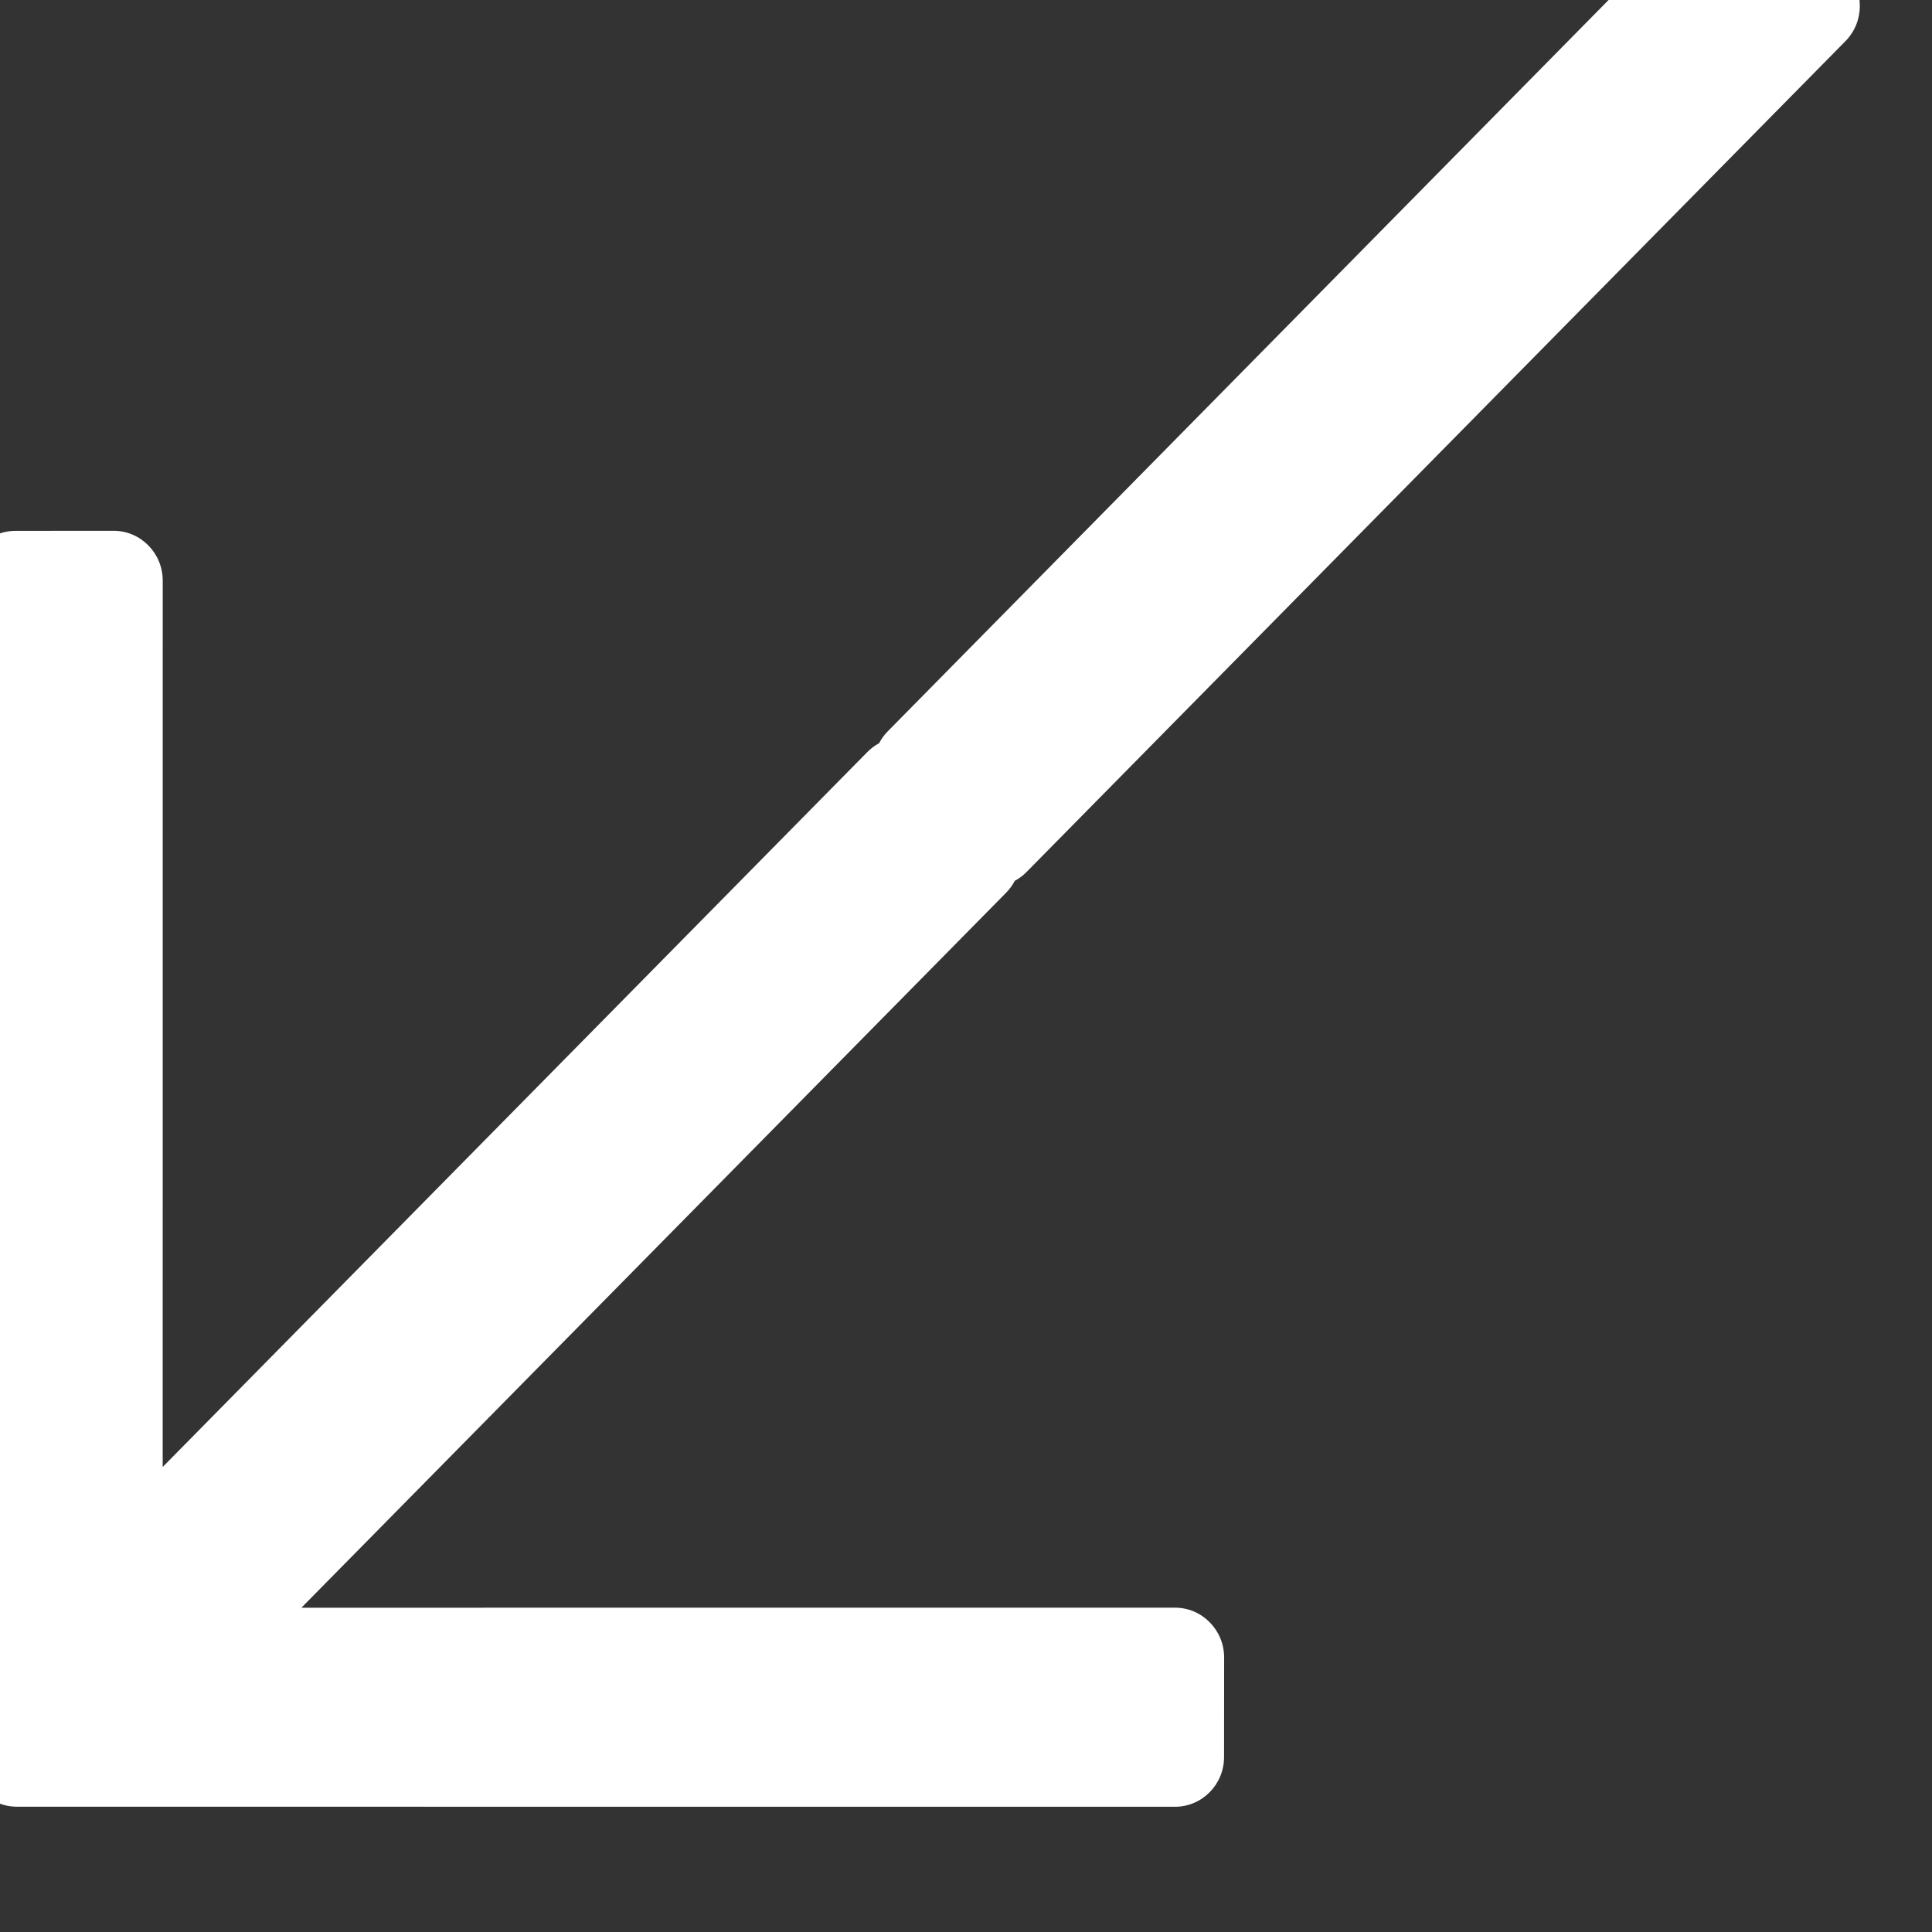 <?xml version="1.0" encoding="UTF-8" standalone="no"?>
<!DOCTYPE svg PUBLIC "-//W3C//DTD SVG 1.1//EN" "http://www.w3.org/Graphics/SVG/1.1/DTD/svg11.dtd">
<svg width="100%" height="100%" viewBox="0 0 95 95" version="1.1" xmlns="http://www.w3.org/2000/svg" xmlns:xlink="http://www.w3.org/1999/xlink" xml:space="preserve" xmlns:serif="http://www.serif.com/" style="fill-rule:evenodd;clip-rule:evenodd;stroke-linejoin:round;stroke-miterlimit:2;">
    <rect x="0" y="0" width="95" height="95" fill="#333333" stroke="none"/>
    <g transform="matrix(1,0,0,1,-108,-1208)">
        <g transform="matrix(9.636,0,0,7.999,7205.51,-7197.41)">
            <g transform="matrix(-0.045,-0.055,0.045,-0.055,-781.015,1149.49)">
                <g id="arrow_dl">
                    <path d="M296.254,1318.28L246.719,1367.82C245.184,1369.35 242.692,1369.35 241.157,1367.82L235.596,1362.25C234.061,1360.72 234.061,1358.23 235.596,1356.69L301.263,1291.03C302.049,1290.24 303.087,1289.86 304.119,1289.88C305.15,1289.86 306.188,1290.24 306.975,1291.03L372.642,1356.69C374.177,1358.23 374.177,1360.72 372.642,1362.25L367.08,1367.82C365.546,1369.35 363.054,1369.35 361.519,1367.82L311.984,1318.28L311.984,1398.19C311.984,1398.59 311.923,1398.98 311.81,1399.35C311.923,1399.71 311.984,1400.1 311.984,1400.51L311.984,1493.37C311.984,1495.55 310.222,1497.31 308.051,1497.31L300.186,1497.31C298.016,1497.31 296.254,1495.55 296.254,1493.37L296.254,1400.51C296.254,1400.1 296.315,1399.71 296.428,1399.35C296.315,1398.98 296.254,1398.59 296.254,1398.19L296.254,1318.28Z" style="fill:white;"/>
                </g>
            </g>
        </g>
    </g>
</svg>
